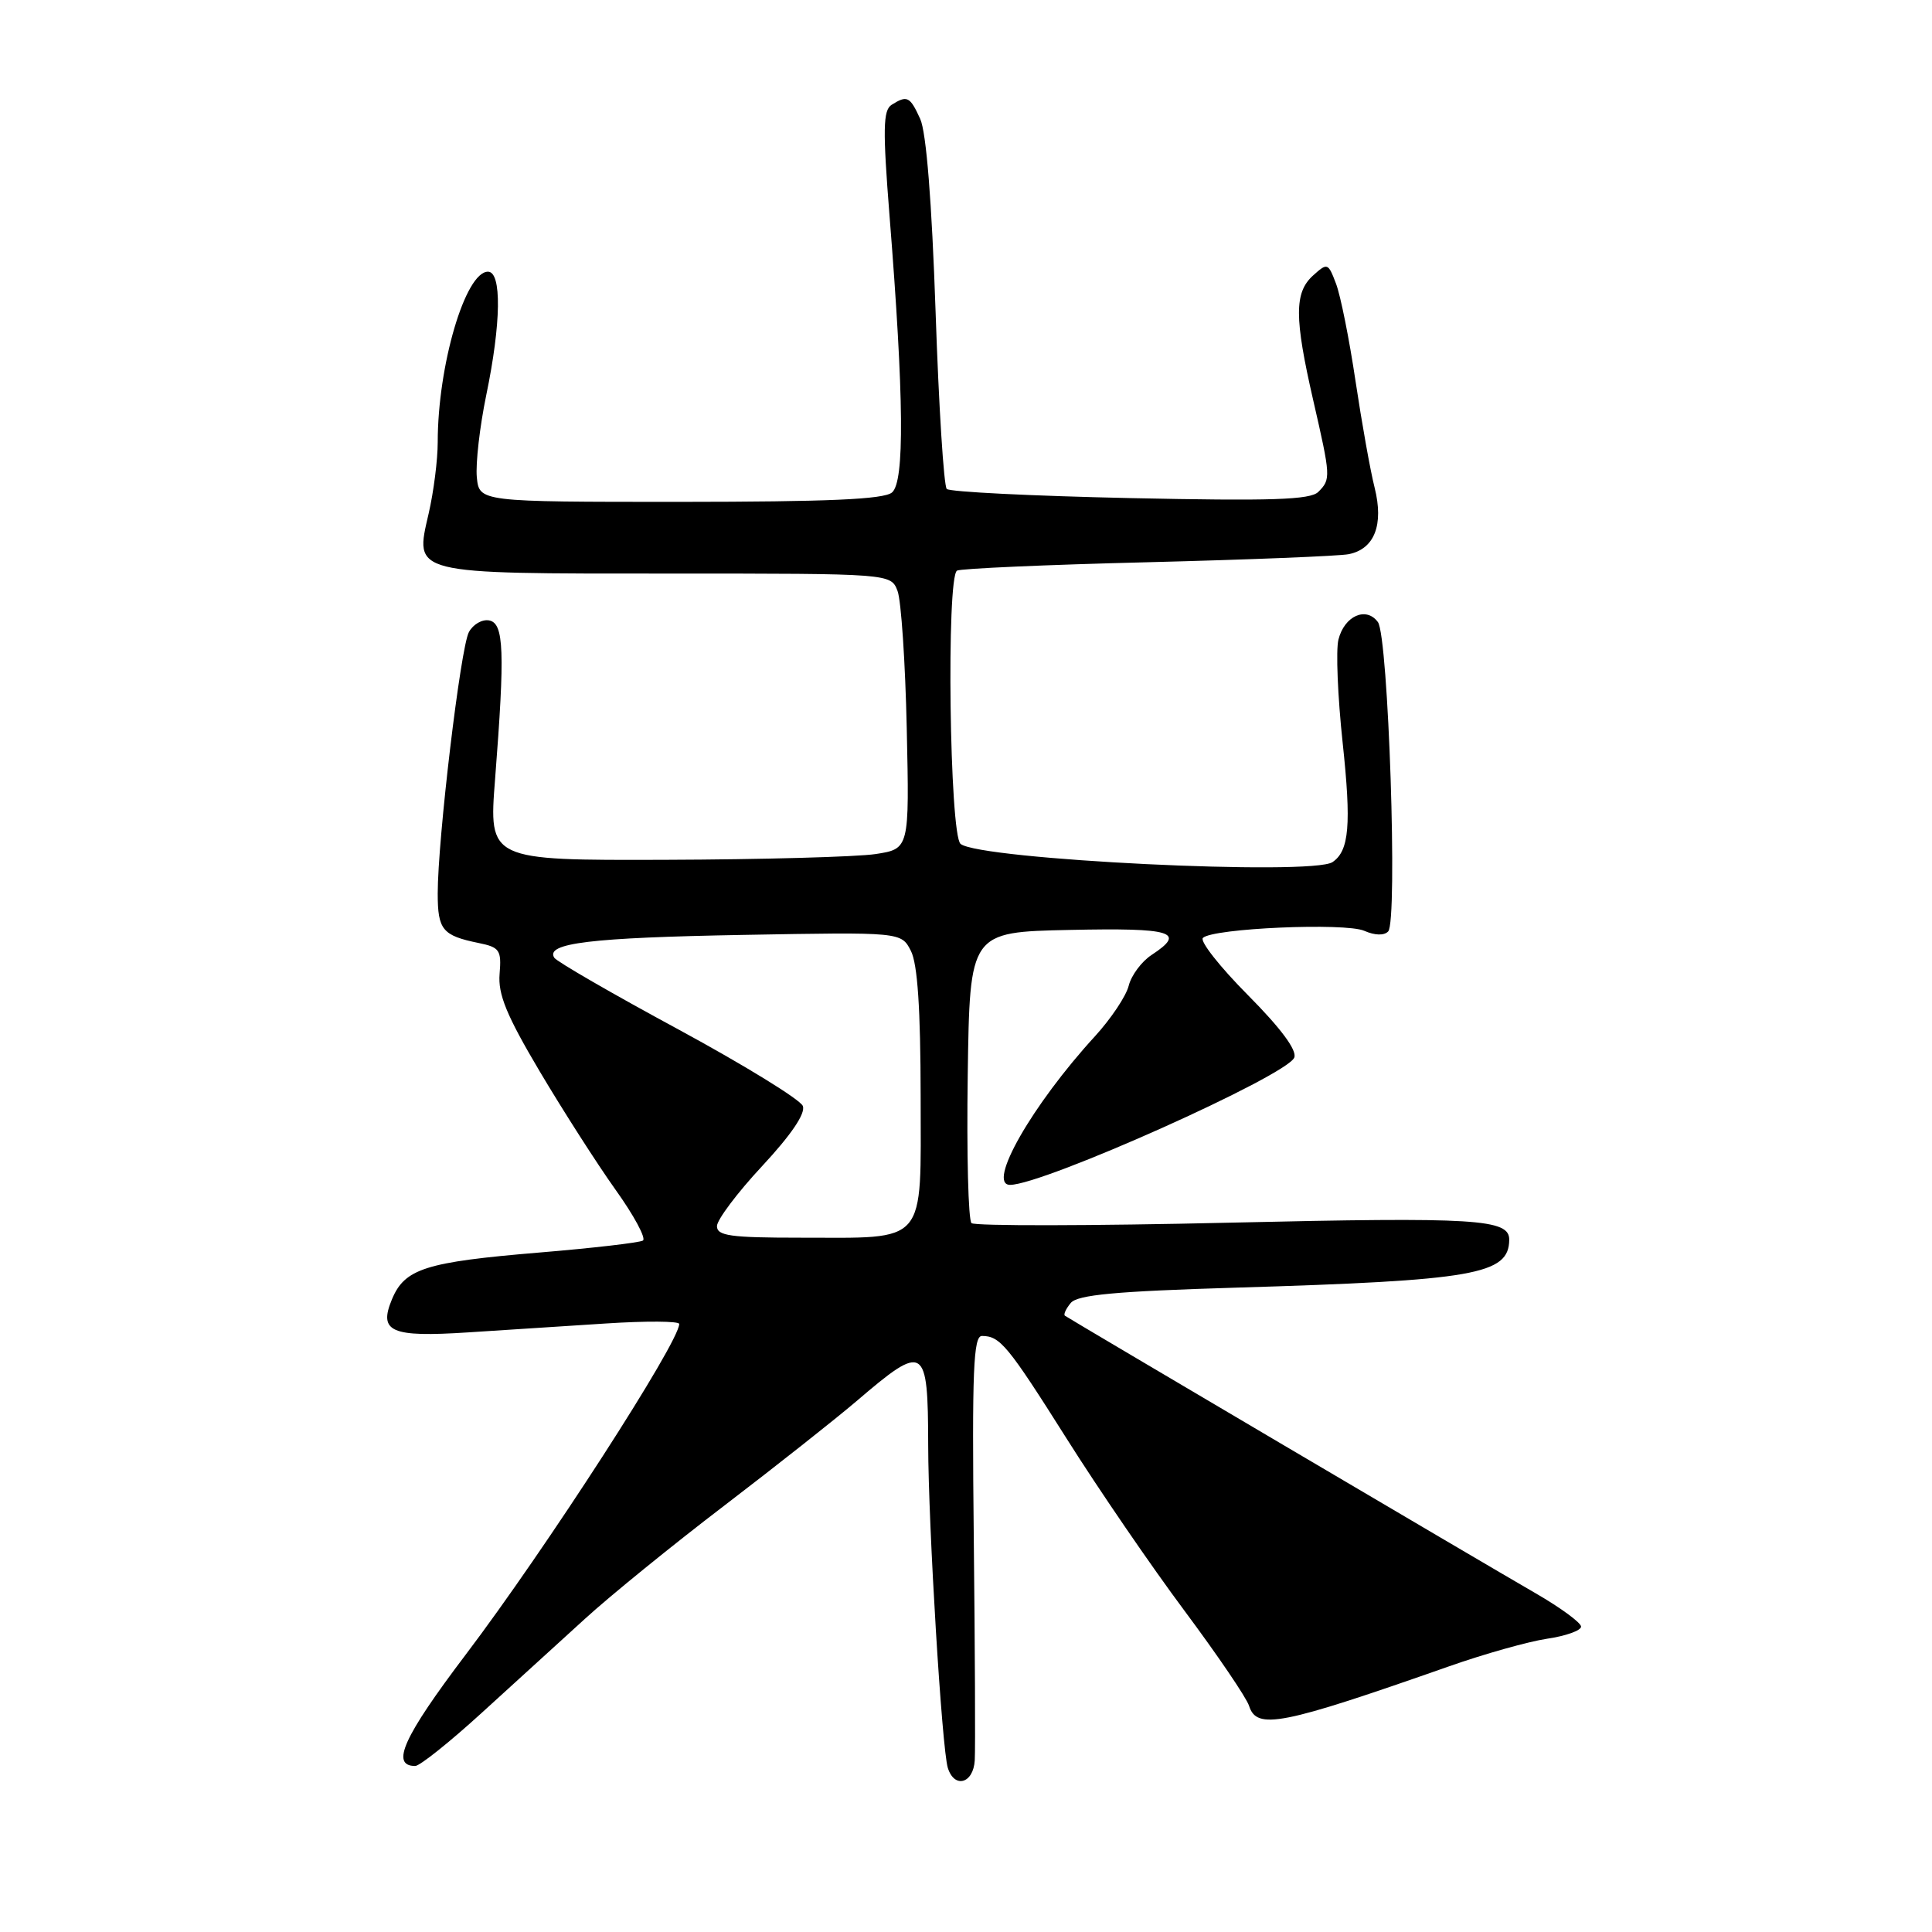 <?xml version="1.0" encoding="UTF-8" standalone="no"?>
<!DOCTYPE svg PUBLIC "-//W3C//DTD SVG 1.1//EN" "http://www.w3.org/Graphics/SVG/1.1/DTD/svg11.dtd" >
<svg xmlns="http://www.w3.org/2000/svg" xmlns:xlink="http://www.w3.org/1999/xlink" version="1.1" viewBox="0 0 256 256">
 <g >
 <path fill="currentColor"
d=" M 129.16 233.25 C 129.25 231.74 129.19 218.46 129.03 203.75 C 128.79 181.55 128.98 177.00 130.12 177.02 C 132.52 177.04 133.51 178.23 141.34 190.63 C 145.55 197.31 152.57 207.56 156.94 213.42 C 161.31 219.29 165.17 224.96 165.51 226.04 C 166.53 229.25 169.76 228.61 192.00 220.80 C 196.68 219.15 202.53 217.51 205.00 217.14 C 207.47 216.78 209.50 216.05 209.50 215.54 C 209.50 215.02 206.80 213.04 203.50 211.13 C 196.60 207.15 141.70 174.77 141.11 174.34 C 140.89 174.18 141.24 173.42 141.88 172.65 C 142.77 171.57 147.81 171.10 163.77 170.62 C 195.40 169.67 199.93 168.88 199.98 164.29 C 200.02 161.52 195.69 161.26 163.00 162.01 C 144.57 162.44 129.15 162.46 128.73 162.07 C 128.30 161.68 128.08 152.84 128.23 142.43 C 128.50 123.50 128.50 123.50 141.75 123.22 C 155.39 122.93 157.23 123.49 152.60 126.53 C 151.27 127.40 149.91 129.23 149.56 130.61 C 149.22 131.99 147.20 135.00 145.09 137.31 C 136.76 146.40 130.71 157.00 133.84 157.00 C 138.24 157.00 170.59 142.51 171.50 140.13 C 171.88 139.16 169.70 136.23 165.34 131.84 C 161.64 128.11 158.96 124.71 159.39 124.28 C 160.66 123.00 178.27 122.23 180.78 123.34 C 182.17 123.95 183.40 123.99 183.94 123.42 C 185.23 122.09 183.97 84.34 182.58 82.43 C 181.03 80.32 178.14 81.60 177.35 84.75 C 177.00 86.13 177.25 92.29 177.91 98.43 C 179.07 109.28 178.78 112.73 176.57 114.23 C 173.89 116.07 129.80 113.91 127.28 111.82 C 125.82 110.60 125.38 76.50 126.81 75.61 C 127.26 75.34 138.62 74.83 152.06 74.50 C 165.50 74.16 177.50 73.68 178.72 73.43 C 182.13 72.74 183.37 69.54 182.15 64.64 C 181.57 62.36 180.44 55.99 179.61 50.47 C 178.79 44.96 177.63 39.16 177.03 37.59 C 175.98 34.82 175.89 34.79 173.97 36.52 C 171.50 38.77 171.50 42.10 174.00 53.00 C 176.34 63.20 176.36 63.50 174.68 65.18 C 173.63 66.23 168.51 66.40 149.76 66.00 C 136.78 65.72 125.84 65.18 125.45 64.79 C 125.06 64.40 124.39 53.82 123.97 41.29 C 123.47 26.73 122.74 17.51 121.93 15.75 C 120.57 12.77 120.20 12.59 118.14 13.89 C 117.01 14.61 116.96 17.12 117.87 28.63 C 119.79 52.77 119.88 63.85 118.19 65.26 C 117.09 66.17 109.70 66.49 90.10 66.50 C 63.50 66.50 63.50 66.50 63.18 63.22 C 63.01 61.41 63.57 56.52 64.43 52.36 C 66.41 42.83 66.50 36.00 64.66 36.00 C 61.66 36.00 58.00 48.41 58.00 58.61 C 58.00 60.94 57.46 65.18 56.80 68.04 C 54.93 76.17 54.25 76.00 88.72 76.00 C 118.05 76.00 118.05 76.00 118.93 78.31 C 119.41 79.58 119.96 87.79 120.15 96.55 C 120.50 112.48 120.50 112.48 116.00 113.17 C 113.53 113.54 100.98 113.89 88.13 113.93 C 64.76 114.00 64.76 114.00 65.60 103.25 C 66.92 86.28 66.78 82.59 64.82 82.21 C 63.89 82.03 62.68 82.73 62.13 83.76 C 61.02 85.82 58.00 111.20 58.00 118.40 C 58.00 123.21 58.63 123.97 63.41 124.95 C 66.21 125.52 66.46 125.89 66.20 129.04 C 65.97 131.75 67.12 134.55 71.50 141.94 C 74.58 147.13 79.10 154.19 81.55 157.63 C 84.01 161.06 85.64 164.10 85.19 164.38 C 84.74 164.66 78.55 165.38 71.43 165.97 C 56.36 167.23 53.62 168.10 51.93 172.18 C 50.14 176.49 51.80 177.21 62.00 176.55 C 66.67 176.25 74.89 175.72 80.25 175.37 C 85.61 175.02 90.00 175.05 90.00 175.43 C 90.00 177.86 72.30 205.27 61.70 219.26 C 53.46 230.14 51.71 234.00 55.02 234.00 C 55.62 234.00 59.57 230.85 63.80 226.99 C 68.04 223.14 74.20 217.52 77.50 214.51 C 80.80 211.49 89.12 204.73 96.00 199.48 C 102.88 194.22 110.75 188.00 113.50 185.65 C 122.54 177.92 122.96 178.18 122.99 191.50 C 123.01 202.22 124.81 231.76 125.59 234.25 C 126.46 237.04 128.98 236.34 129.16 233.25 Z  M 95.00 162.47 C 95.00 161.64 97.69 158.05 100.98 154.52 C 104.84 150.37 106.76 147.54 106.38 146.55 C 106.06 145.71 98.64 141.15 89.90 136.41 C 81.15 131.68 73.74 127.40 73.44 126.90 C 72.24 124.97 78.29 124.24 98.46 123.88 C 119.42 123.50 119.42 123.50 120.70 126.00 C 121.58 127.73 121.98 133.68 121.99 145.27 C 122.00 165.20 123.03 164.00 105.93 164.00 C 96.80 164.00 95.00 163.75 95.00 162.47 Z "/>
</g>
</svg>